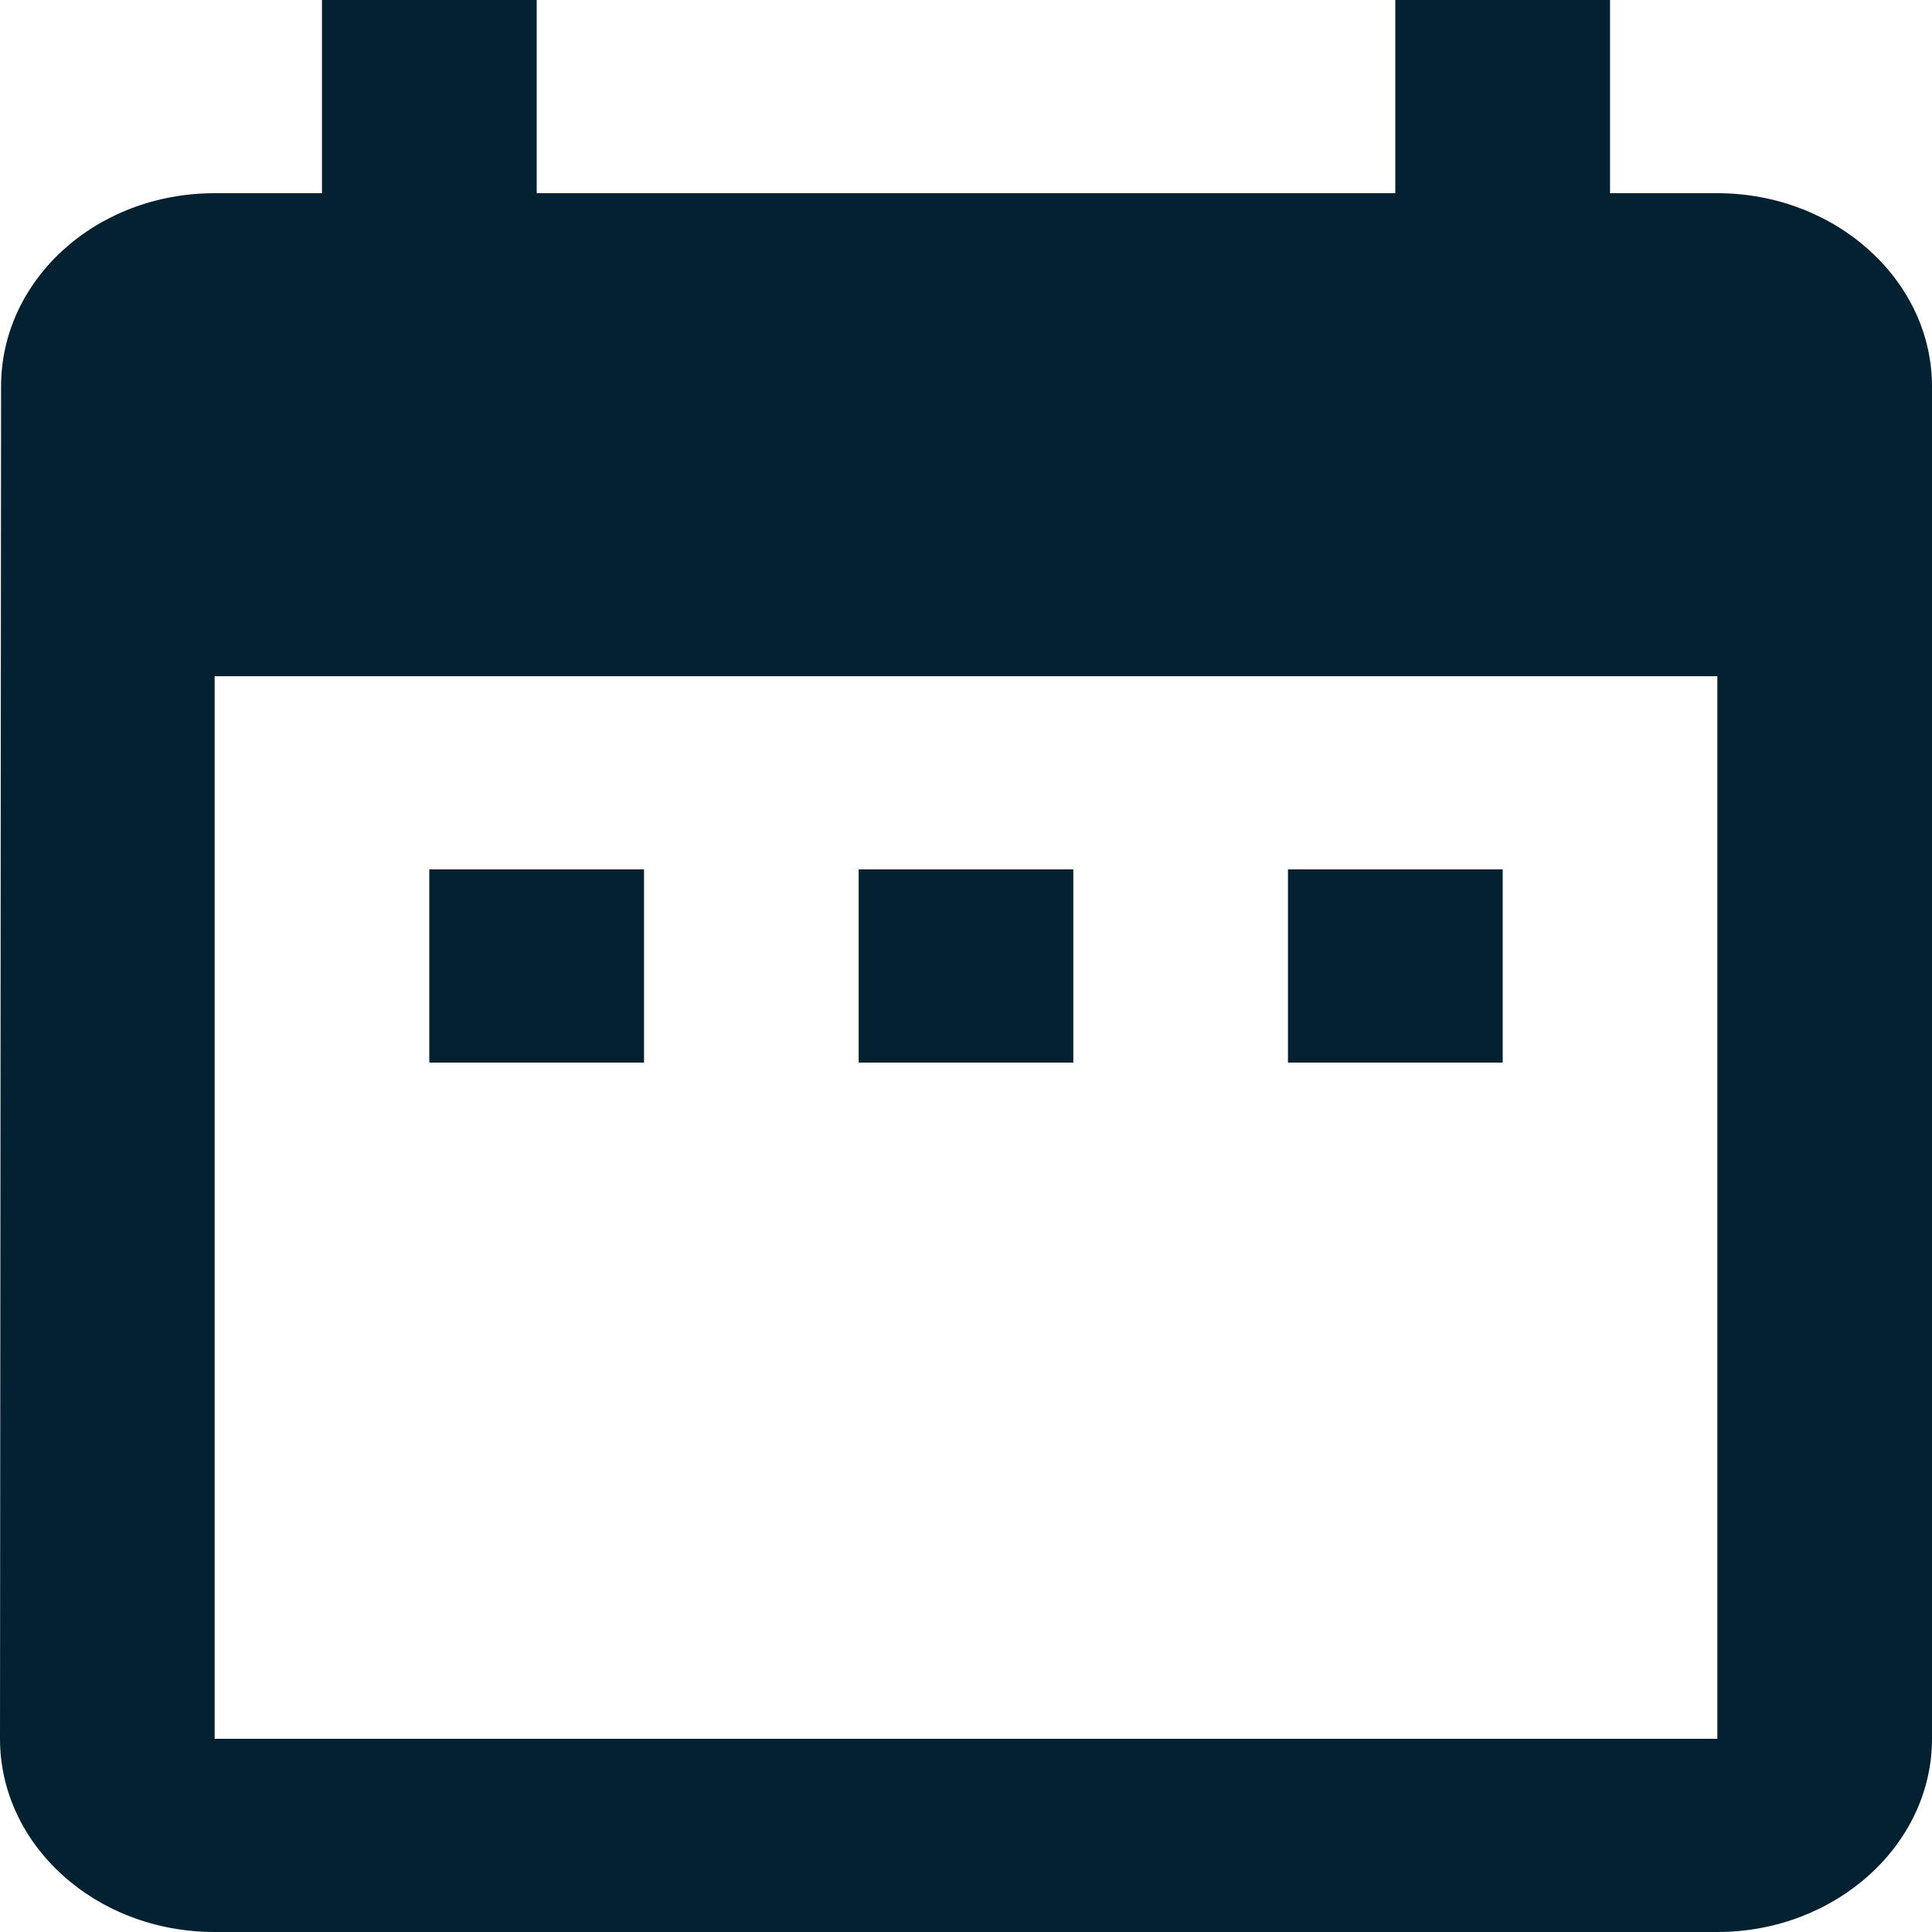 <svg width="20" height="20" viewBox="0 0 20 20" fill="none" xmlns="http://www.w3.org/2000/svg">
<path d="M6.667 9H4.444V11H6.667V9ZM11.111 9H8.889V11H11.111V9ZM15.556 9H13.333V11H15.556V9ZM17.778 2H16.667V0H14.444V2H5.556V0H3.333V2H2.222C0.989 2 0.011 2.9 0.011 4L0 18C0 19.1 0.989 20 2.222 20H17.778C19 20 20 19.1 20 18V4C20 2.9 19 2 17.778 2ZM17.778 18H2.222V7H17.778V18Z" fill="#042131"/>
</svg>
